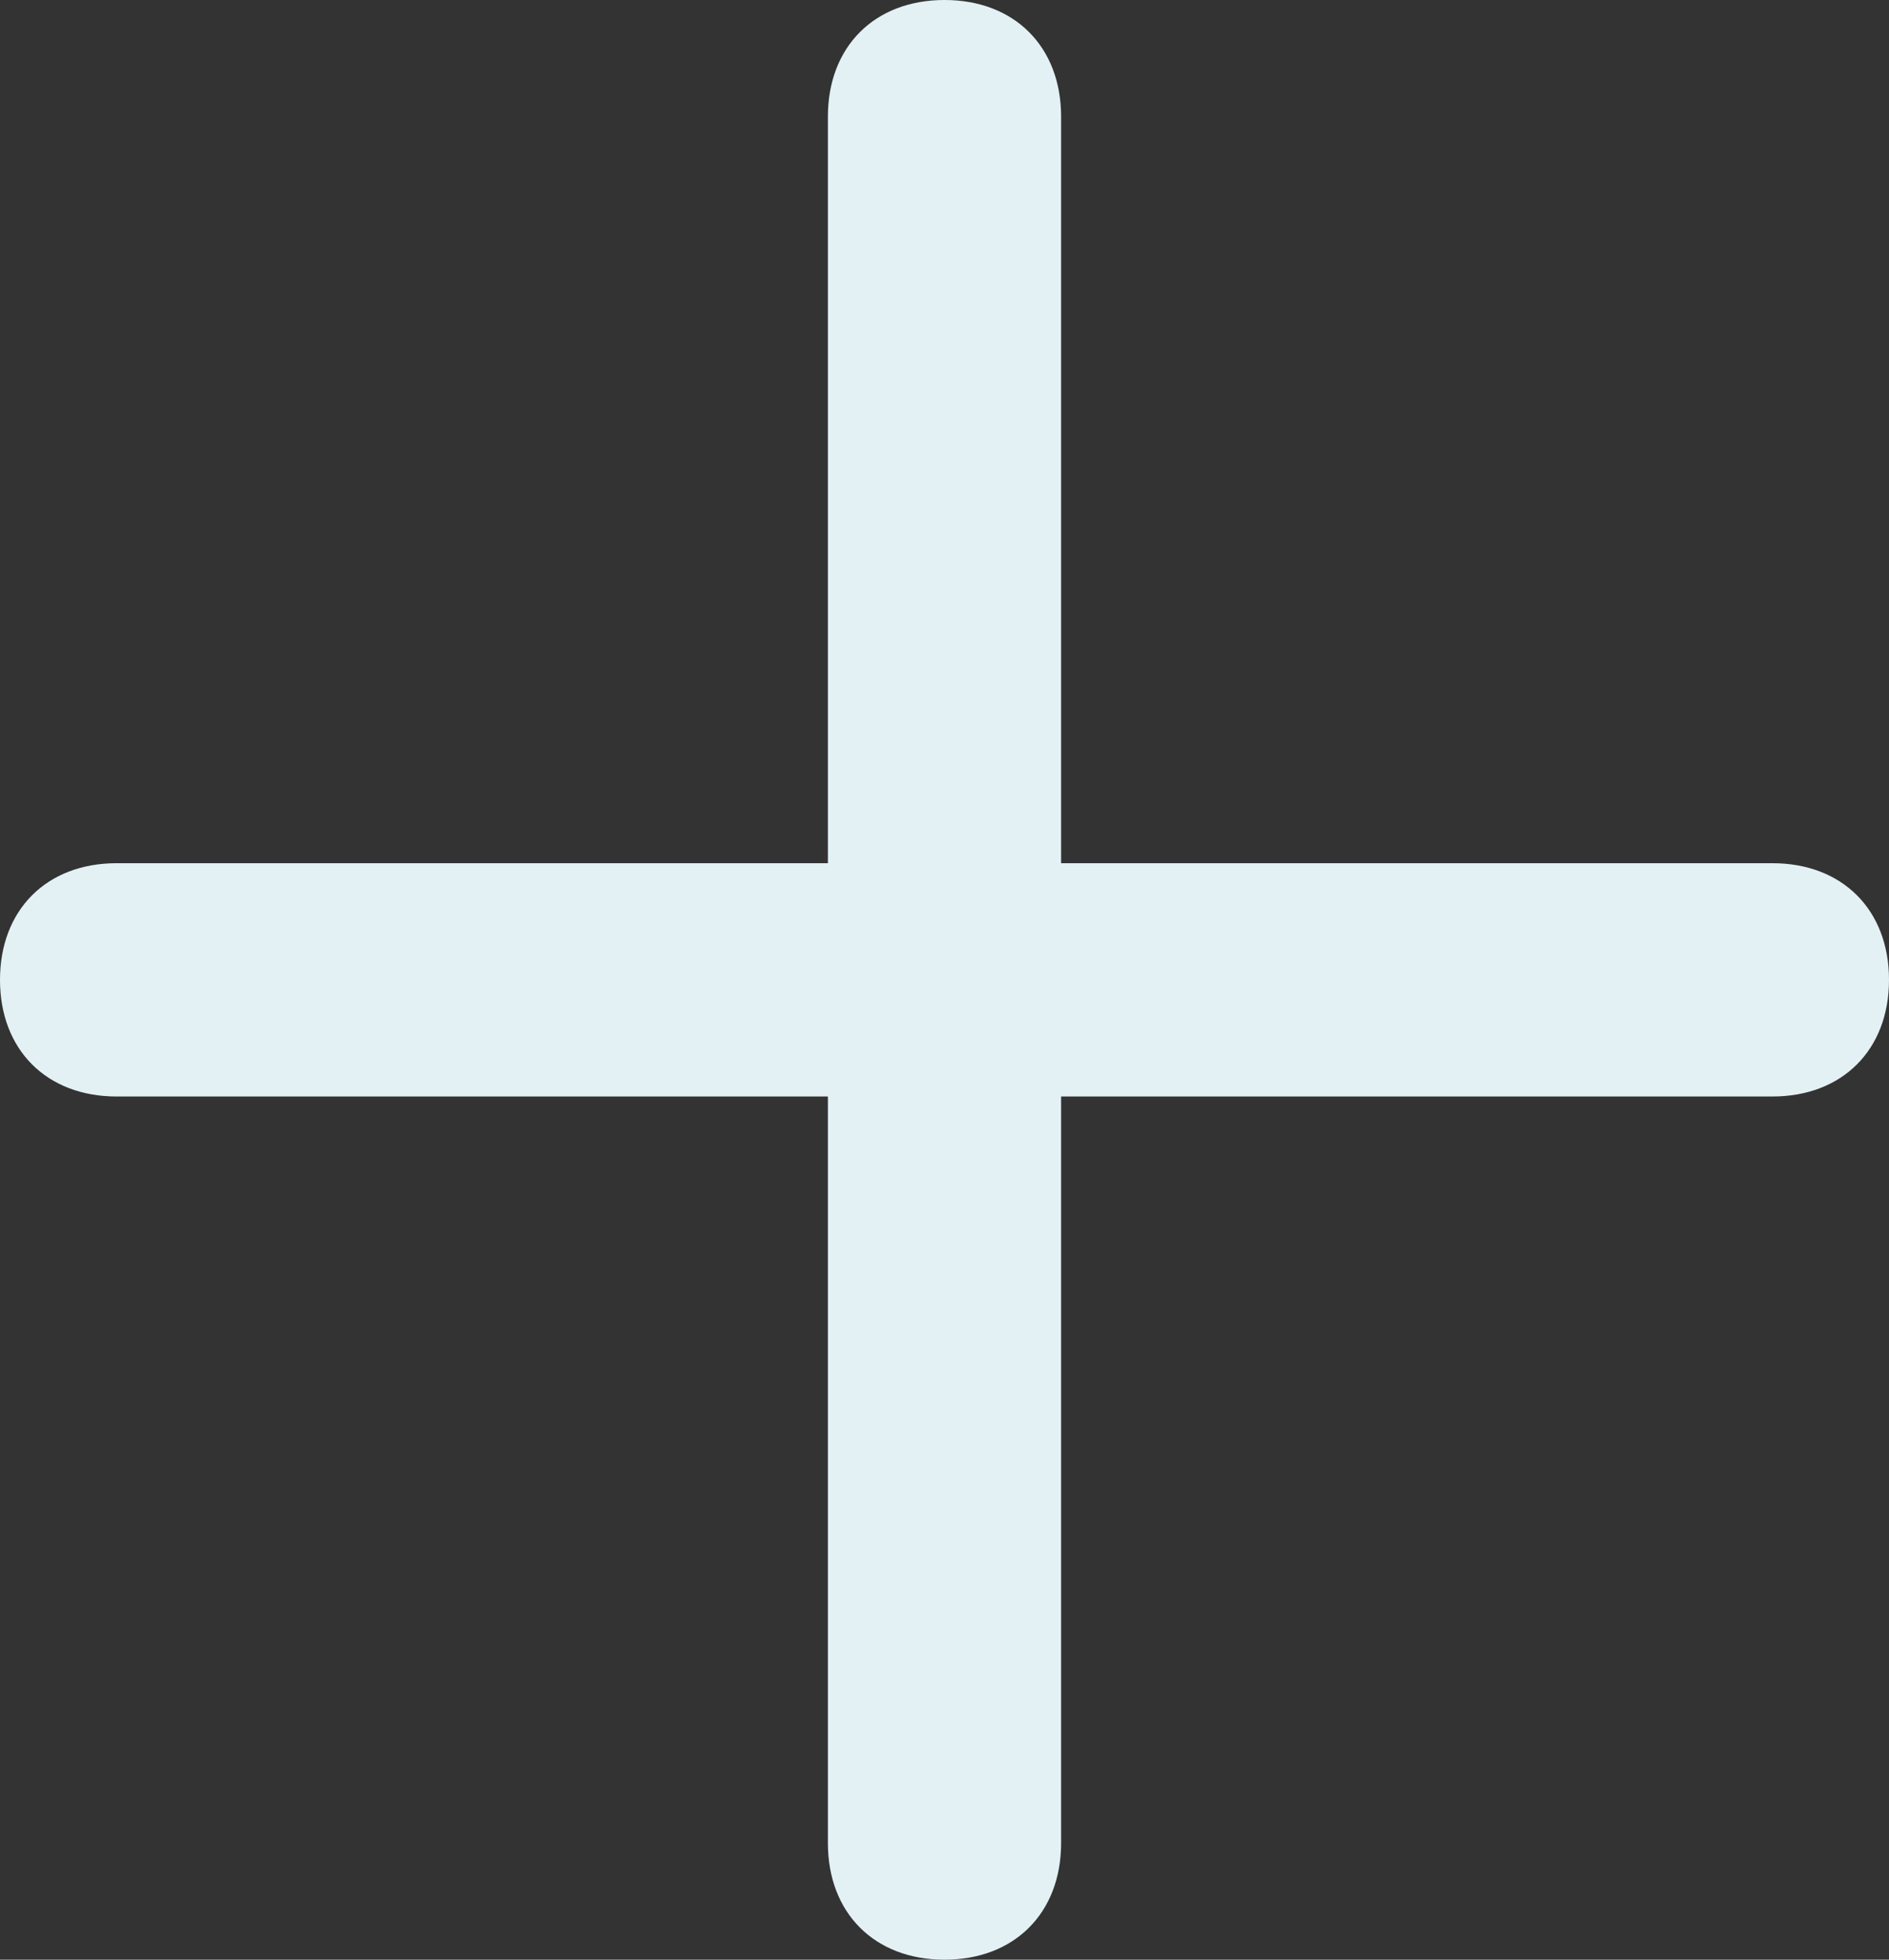 <?xml version="1.0" encoding="utf-8"?>
<!-- Generator: Adobe Illustrator 23.0.0, SVG Export Plug-In . SVG Version: 6.00 Build 0)  -->
<svg version="1.1" id="Layer_1" xmlns="http://www.w3.org/2000/svg" xmlns:xlink="http://www.w3.org/1999/xlink" x="0px" y="0px"
	 viewBox="0 0 16.2 16.8" style="enable-background:new 0 0 16.2 16.8;" xml:space="preserve">
<rect x="0" y="0" width="16.2" height="16.8" fill="#333333" stroke="none"/>
<style type="text/css">
	.st0{fill:#E3F1F5;}
</style>
<g id="Symbol_19_1" transform="translate(1 1)">
	<g id="Path_231">
		<path class="st0" d="M7.1,15.8c-0.6,0-1-0.4-1-1V8.4H0c-0.6,0-1-0.4-1-1s0.4-1,1-1h6.1V0c0-0.6,0.4-1,1-1s1,0.4,1,1v6.4h6.1
			c0.6,0,1,0.4,1,1s-0.4,1-1,1H8.1v6.4C8.1,15.4,7.7,15.8,7.1,15.8z"/>
	</g>
</g>
</svg>
